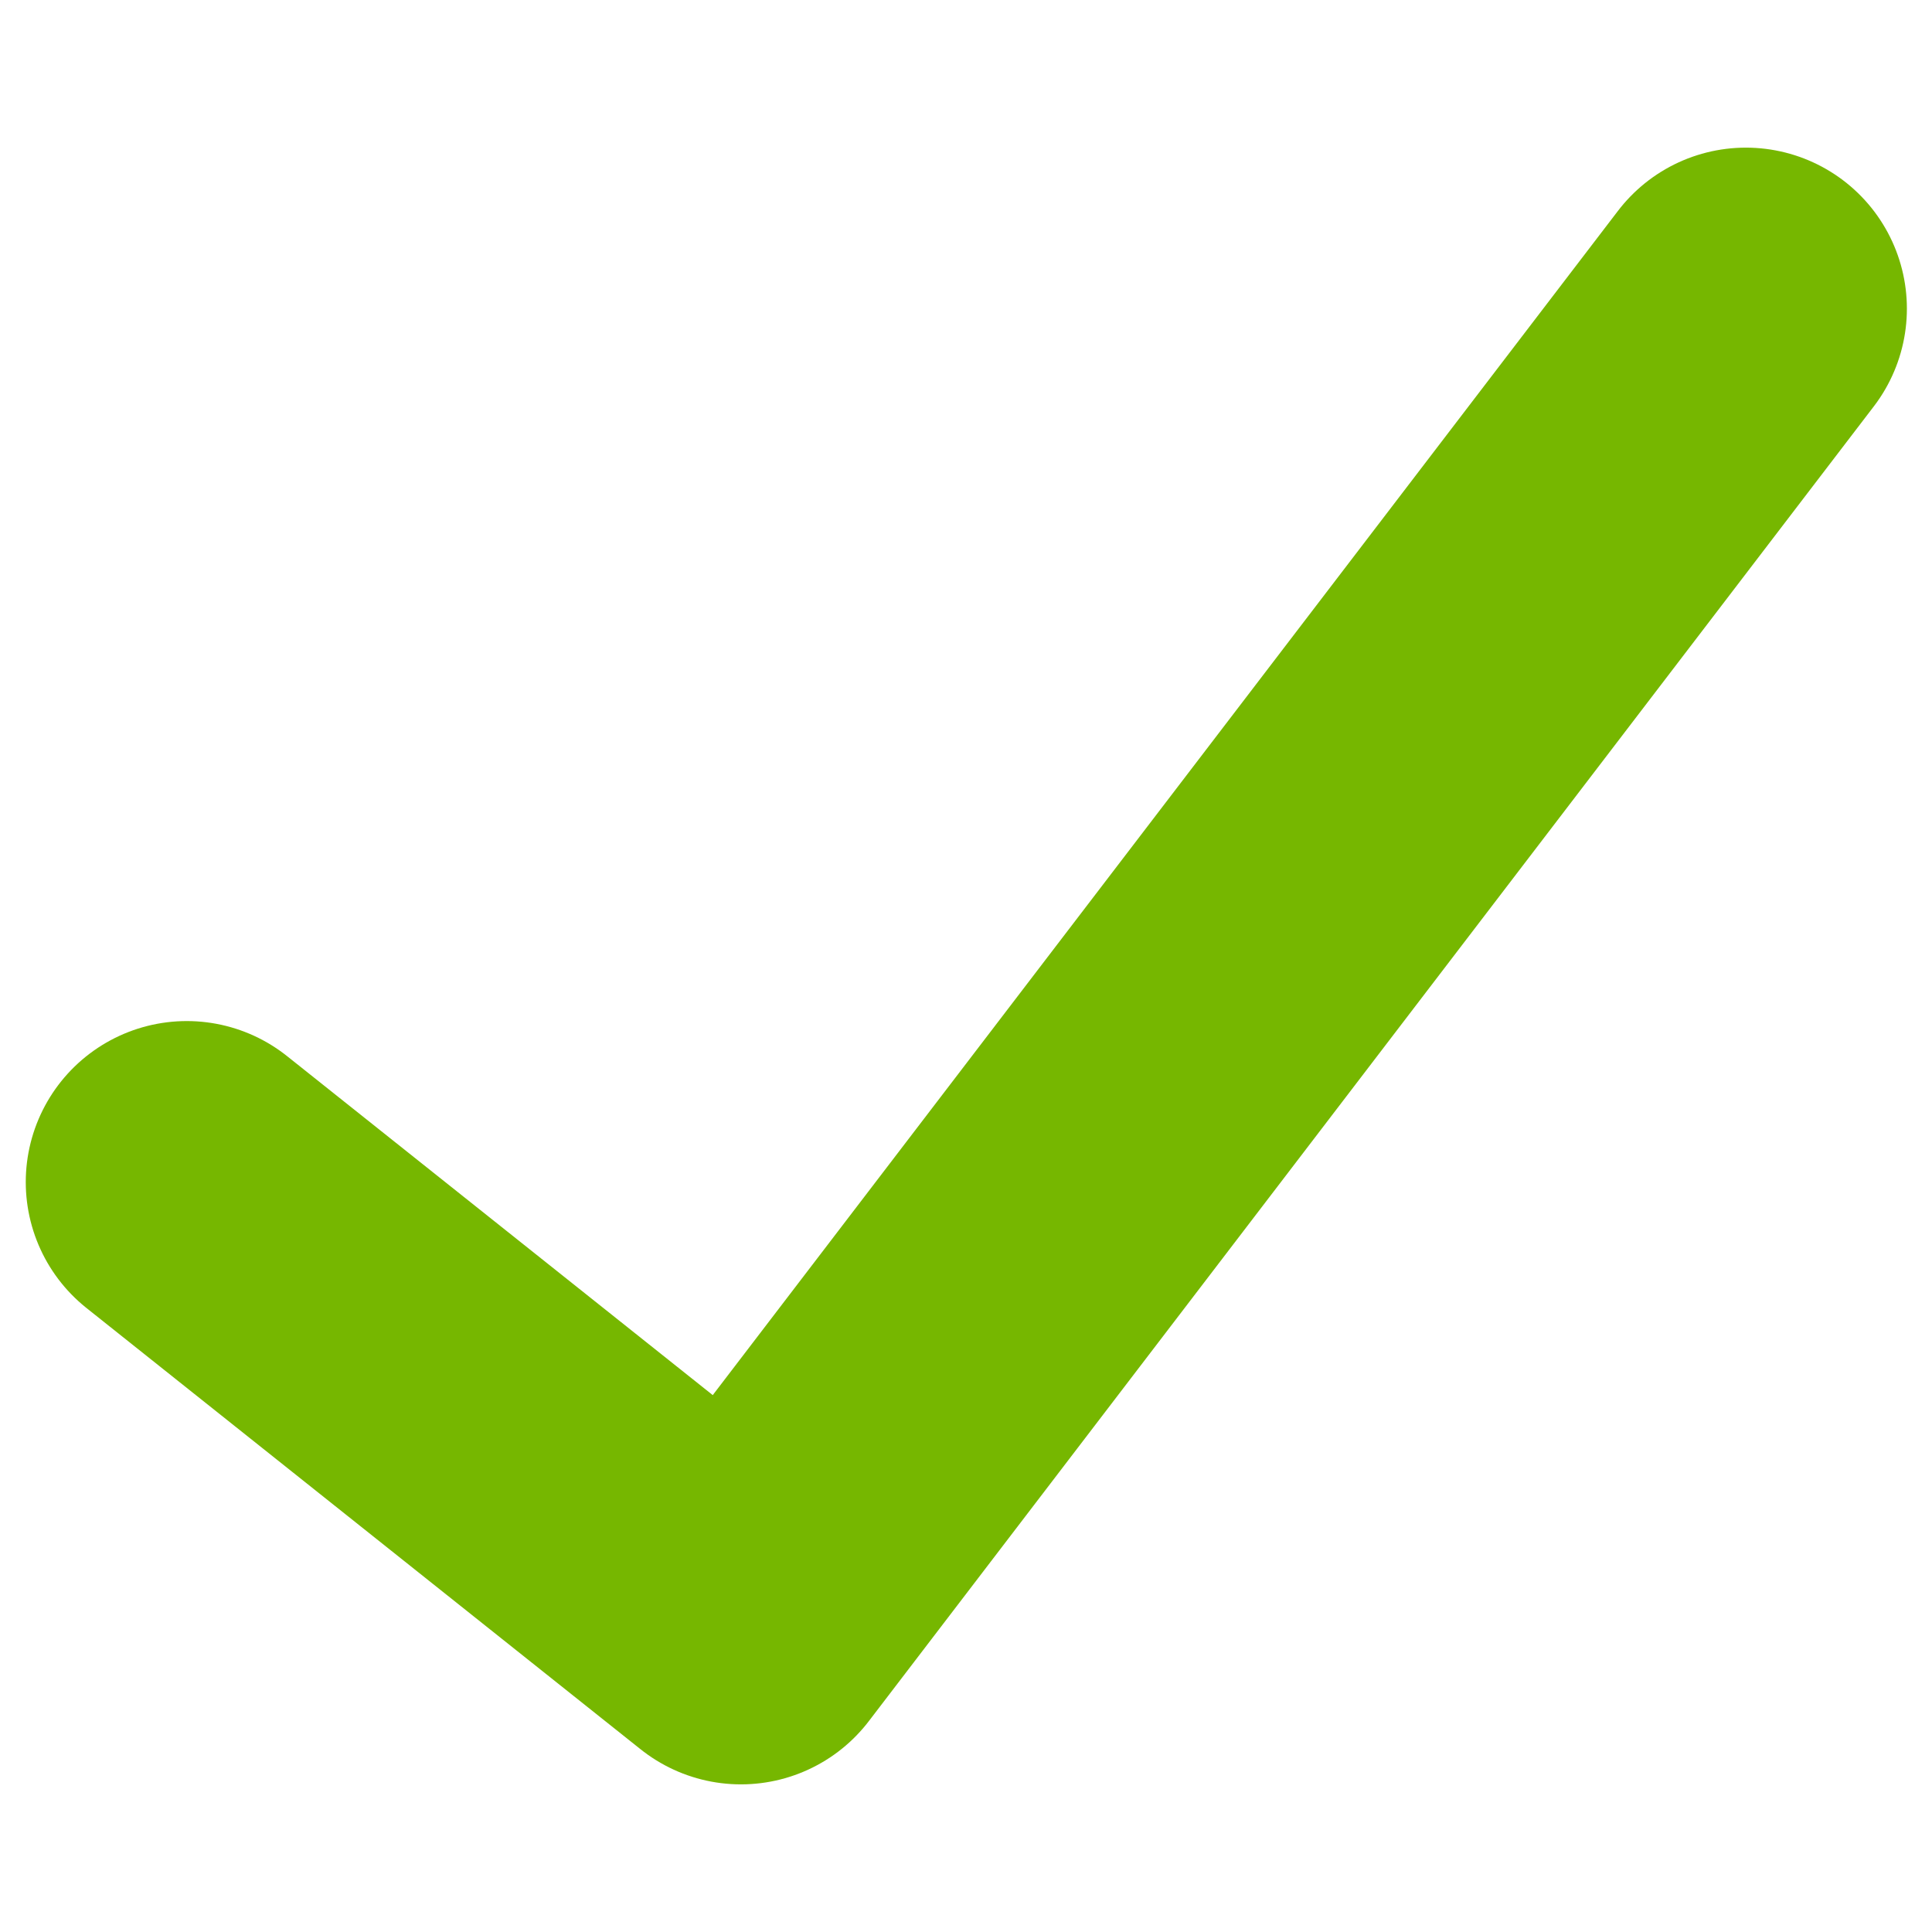 <svg width="12" height="12" viewBox="0 0 12 12" fill="none" xmlns="http://www.w3.org/2000/svg">
<path d="M1.16 7.342L4.602 10.083L10.844 1.917" stroke="#76B700" stroke-width="2" stroke-linecap="round" stroke-linejoin="round"/>
</svg>

